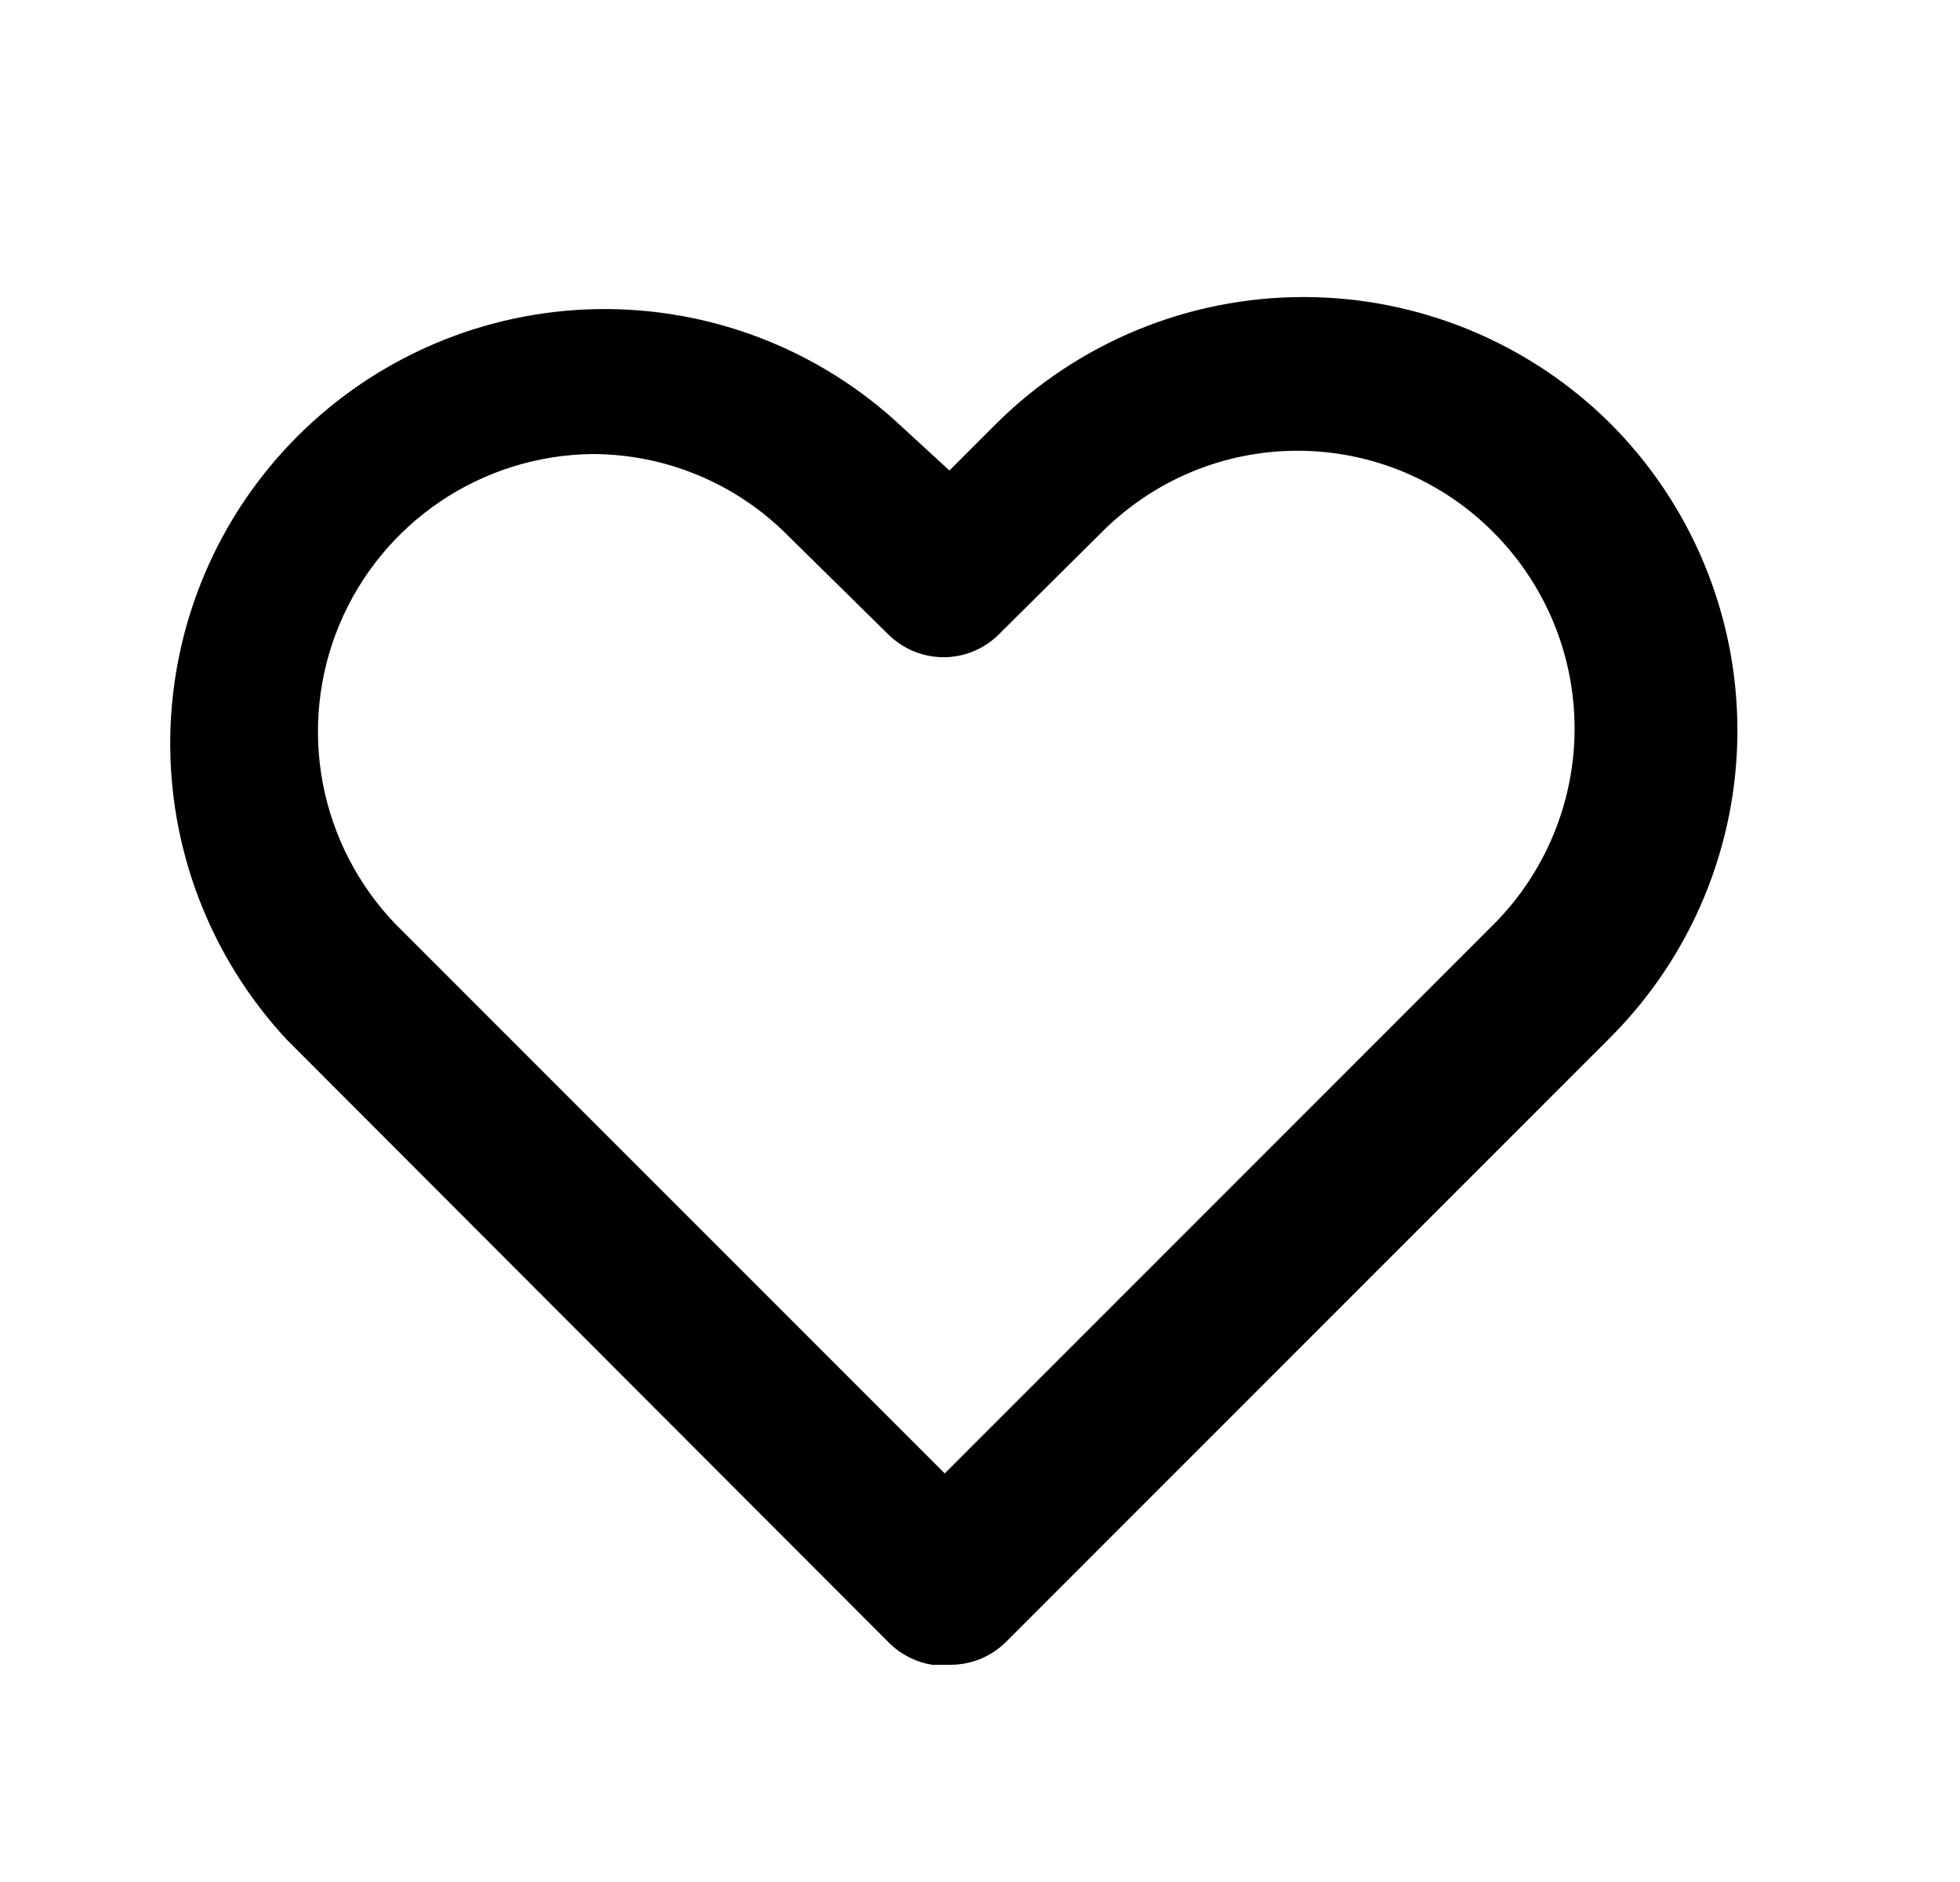 <svg width="25" height="24" viewBox="0 0 25 24" fill="none" xmlns="http://www.w3.org/2000/svg">
    <path
        d="M12.11 21.23H11.89C11.687 21.198 11.498 21.103 11.35 20.96L3.66 13.26C2.681 12.21 2.147 10.82 2.172 9.385C2.197 7.949 2.779 6.579 3.794 5.564C4.81 4.548 6.18 3.967 7.615 3.942C9.051 3.917 10.44 4.45 11.49 5.43L12.11 6L12.71 5.4C13.752 4.367 15.159 3.788 16.625 3.788C18.092 3.788 19.499 4.367 20.54 5.4C21.578 6.439 22.161 7.847 22.161 9.315C22.161 10.783 21.578 12.191 20.54 13.23L12.84 20.93C12.745 21.027 12.632 21.103 12.506 21.155C12.381 21.206 12.246 21.232 12.11 21.23ZM7.55 5.79C6.859 5.799 6.186 6.01 5.613 6.397C5.041 6.784 4.594 7.33 4.328 7.968C4.062 8.606 3.989 9.308 4.117 9.987C4.246 10.666 4.57 11.293 5.05 11.79L12.05 18.79L19.05 11.79C19.712 11.126 20.084 10.227 20.084 9.29C20.084 8.353 19.712 7.454 19.05 6.79C18.723 6.46 18.334 6.198 17.905 6.019C17.476 5.84 17.015 5.748 16.55 5.748C16.085 5.748 15.625 5.84 15.196 6.019C14.767 6.198 14.378 6.46 14.05 6.79L12.74 8.09C12.553 8.276 12.3 8.381 12.035 8.381C11.771 8.381 11.518 8.276 11.33 8.09L10.05 6.83C9.723 6.5 9.333 6.238 8.904 6.06C8.475 5.881 8.015 5.79 7.55 5.79Z"
        fill="black" />
</svg>
